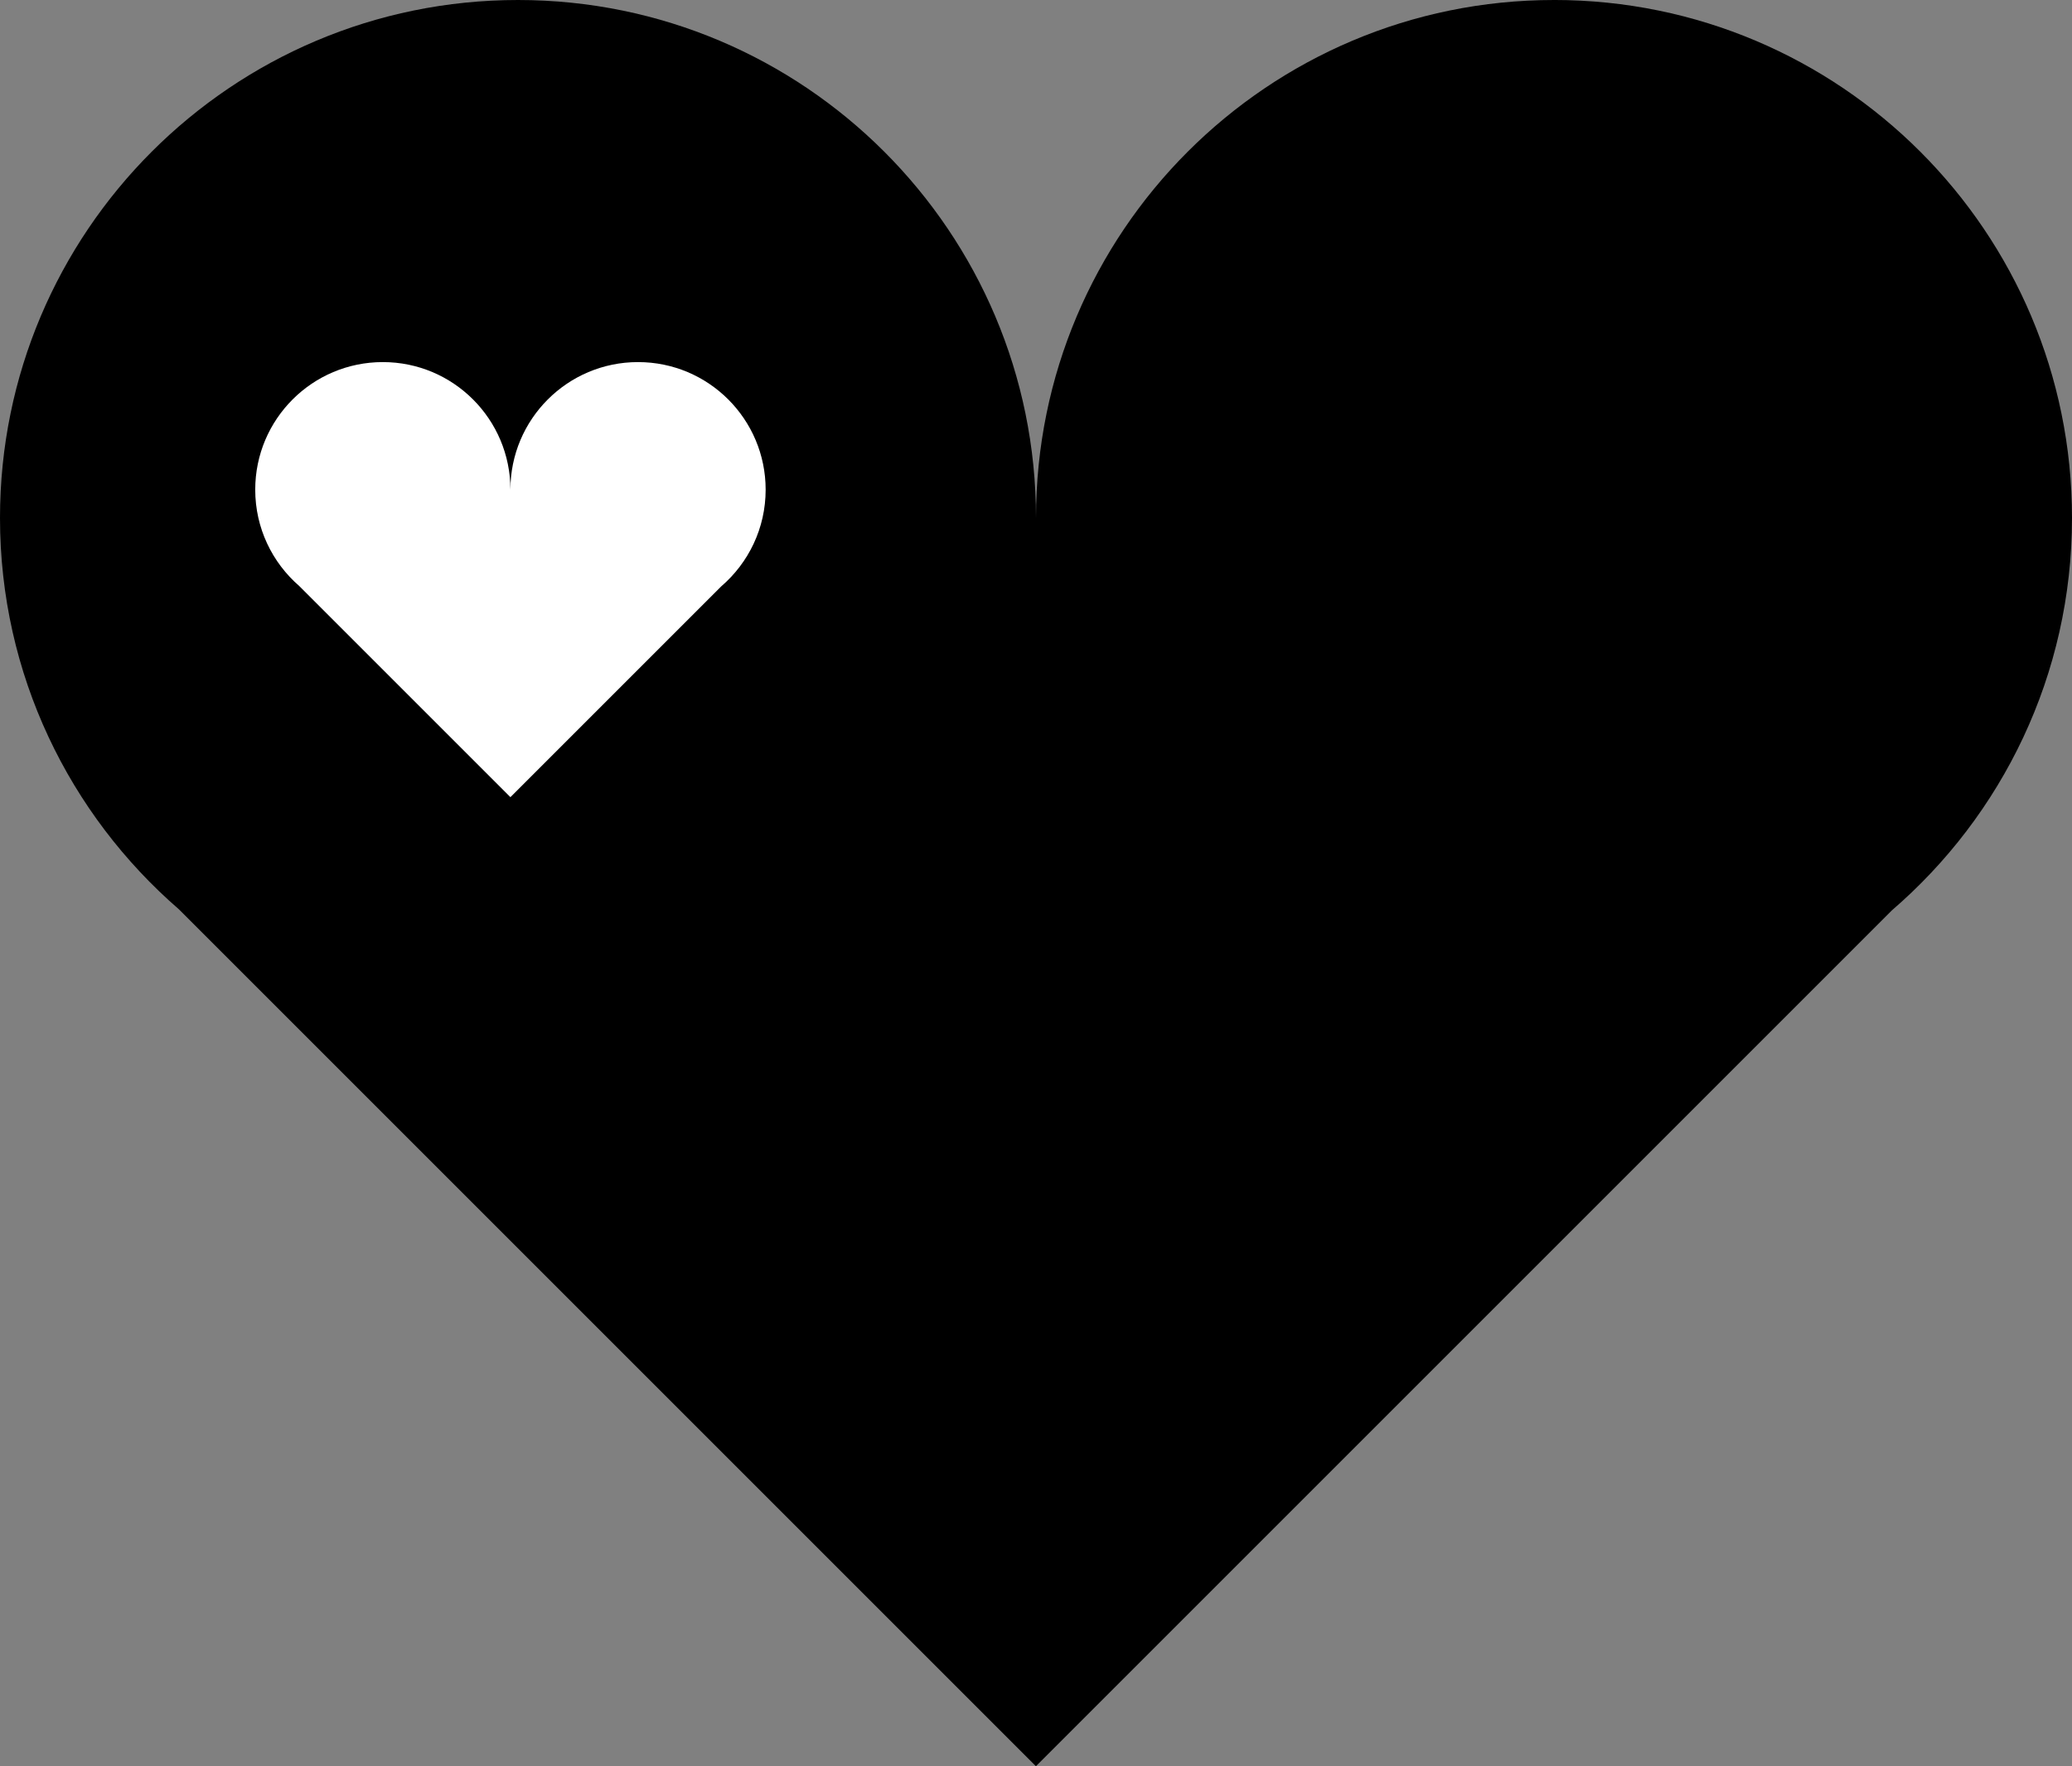 <?xml version="1.0" encoding="UTF-8"?>
<svg xmlns="http://www.w3.org/2000/svg" viewBox="0 0 100 85.251">
  <rect x="0" y="0" width="100" height="85.251" fill="#808080" stroke="none"/>
  <g id="colorA">
    <path d="m75,0c-13.807,0-25,11.193-25,25C50,11.193,38.807,0,25,0S0,11.193,0,25c0,7.549,3.35,14.31,8.639,18.894l41.357,41.357,41.309-41.309c5.321-4.585,8.695-11.367,8.695-18.943,0-13.807-11.193-25-25-25Z" stroke-width="0"/>
  </g>
  <g id="colorB">
    <path d="m30.792,17.477c-3.401,0-6.158,2.757-6.158,6.158,0-3.401-2.757-6.158-6.158-6.158s-6.158,2.757-6.158,6.158c0,1.859.825,3.525,2.128,4.654l10.188,10.188,10.176-10.176c1.311-1.129,2.142-2.8,2.142-4.666,0-3.401-2.757-6.158-6.158-6.158Z" fill="#fff" stroke-width="0"/>
  </g>
</svg>